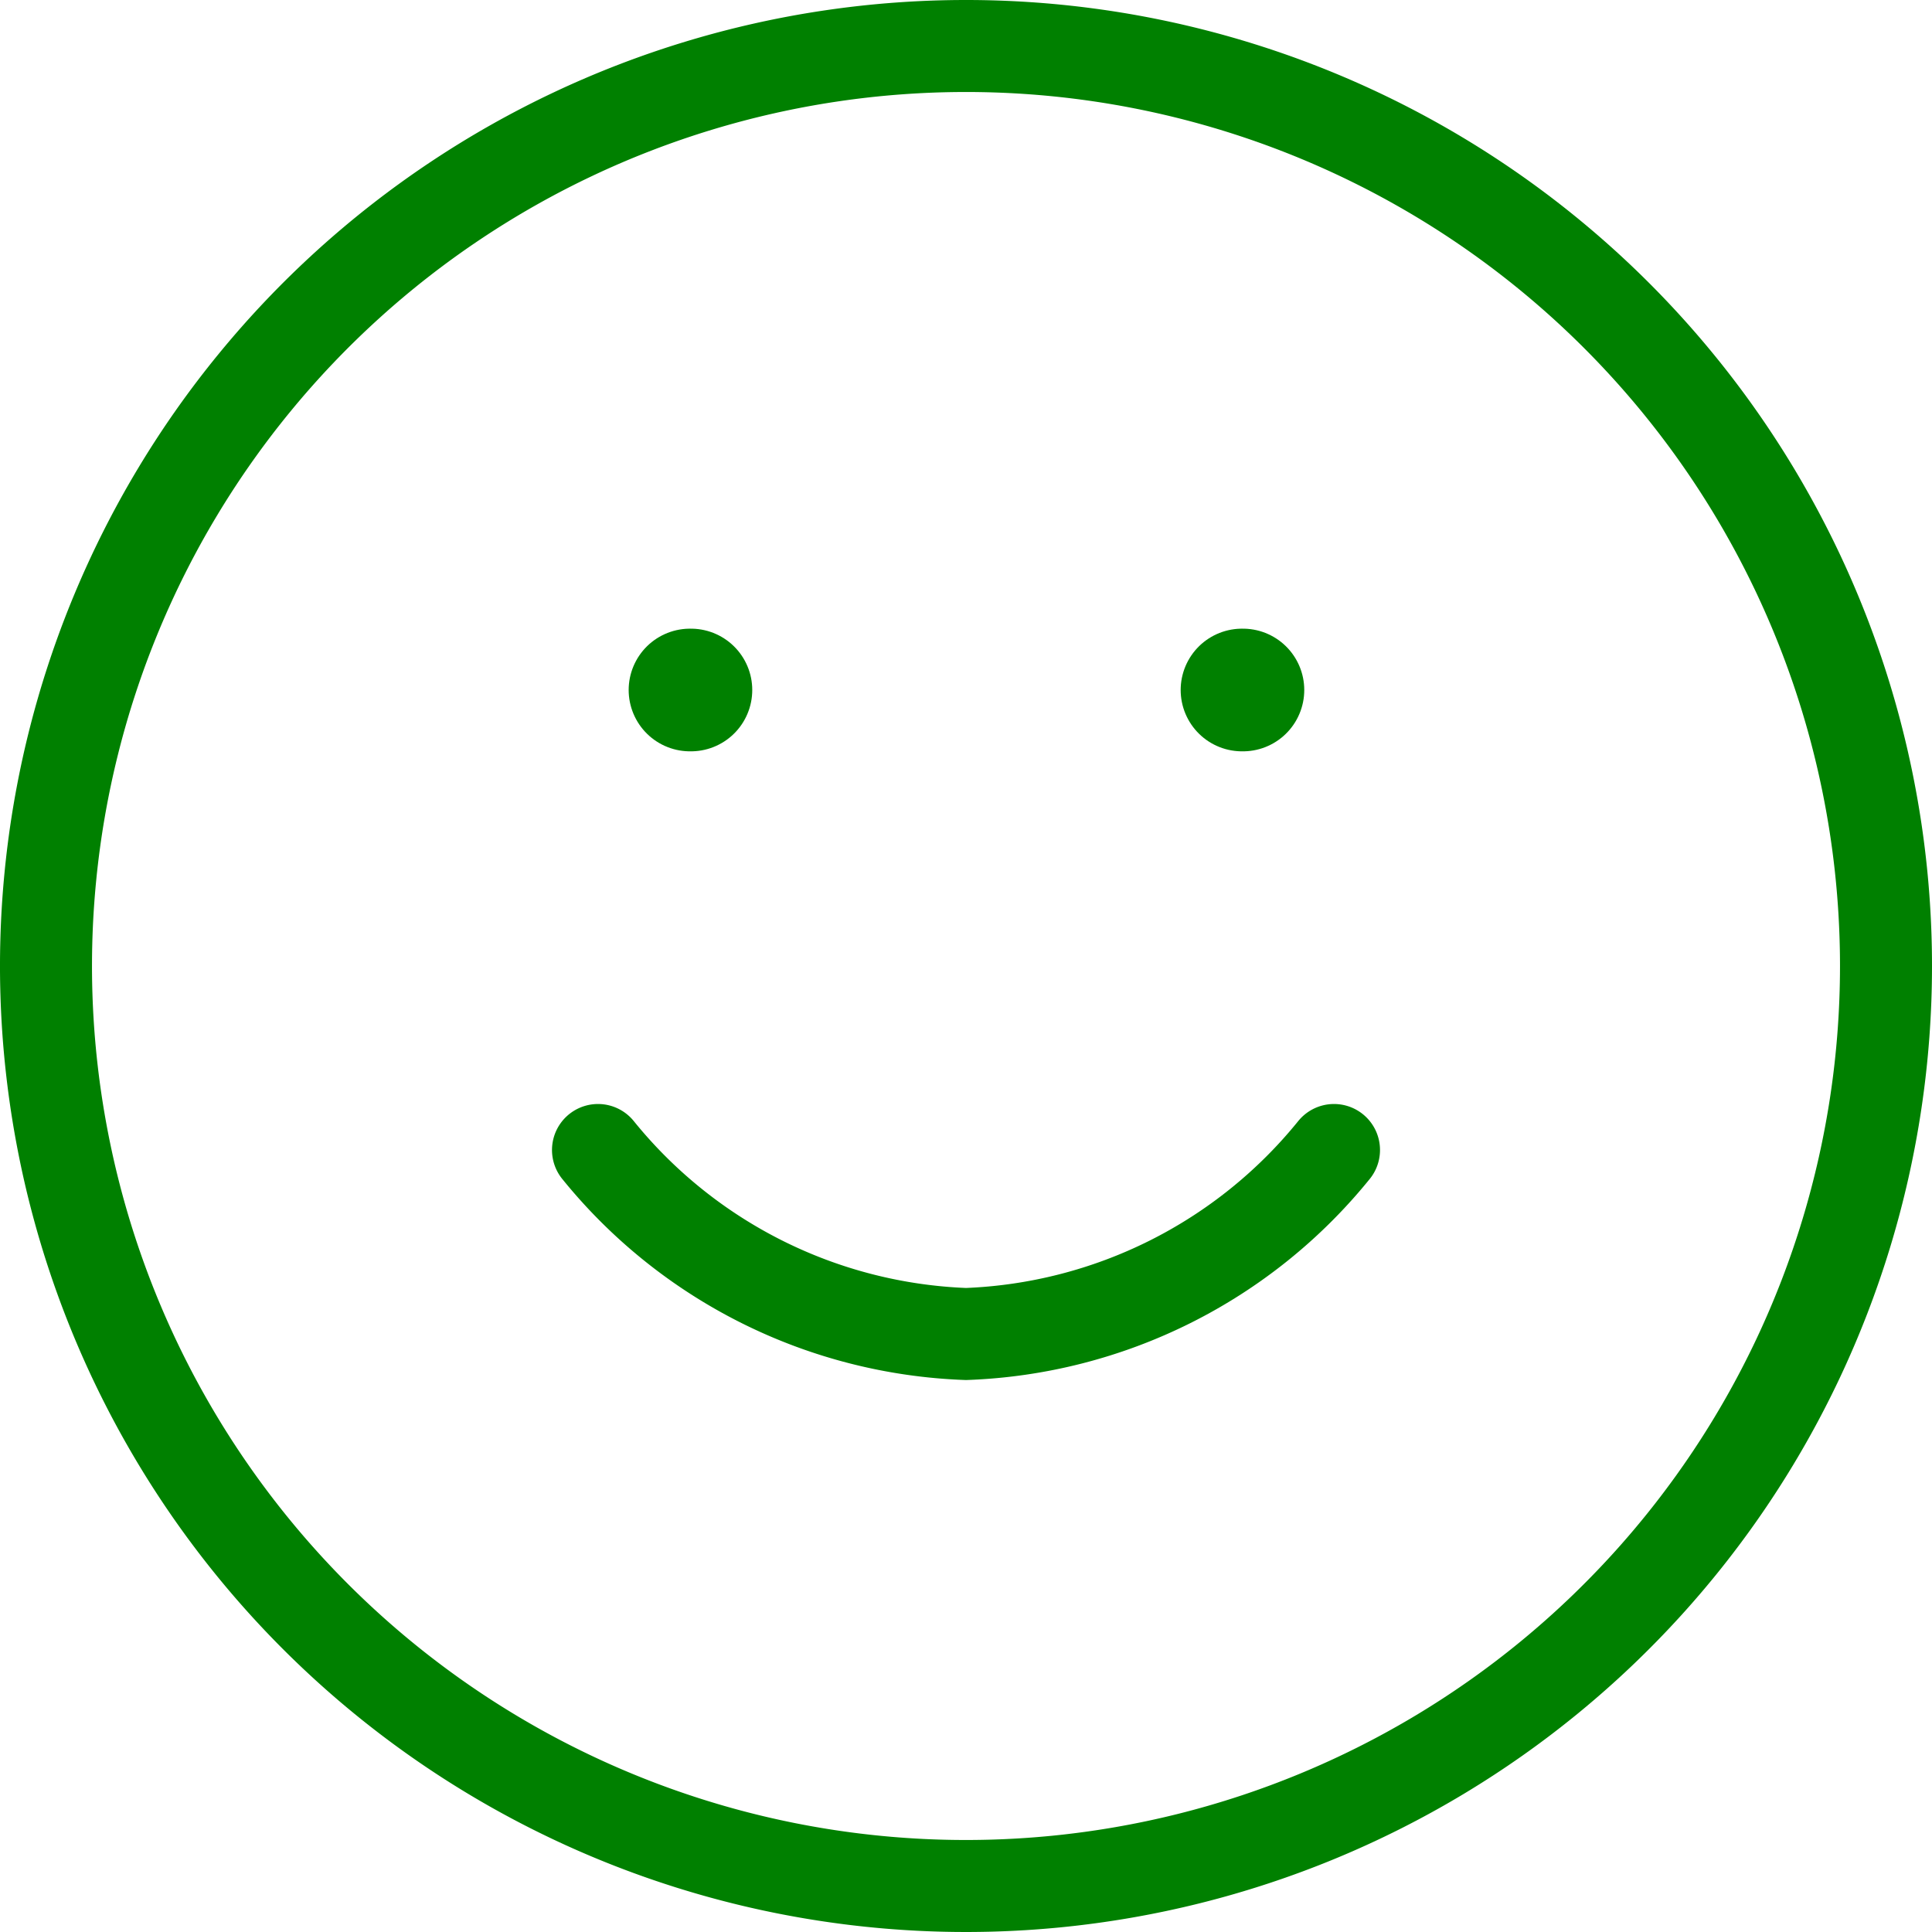<svg xmlns="http://www.w3.org/2000/svg" width="31.5" height="31.5" viewBox="0 0 31.5 31.5"><defs><style>.a,.b{fill:none;stroke:#008000;stroke-linecap:round;stroke-linejoin:round;}.a{stroke-width:1.5px;}.b{stroke-width:2px;}</style></defs><g transform="translate(-2.25 -2.25)"><path class="a" d="M33,18A15,15,0,1,1,18,3,15,15,0,0,1,33,18Z"/><path class="a" d="M12,21a8.1,8.1,0,0,0,6,3,8.1,8.1,0,0,0,6-3"/><path class="b" d="M13.5,13.5h.015"/><path class="b" d="M22.5,13.5h.015"/></g></svg>